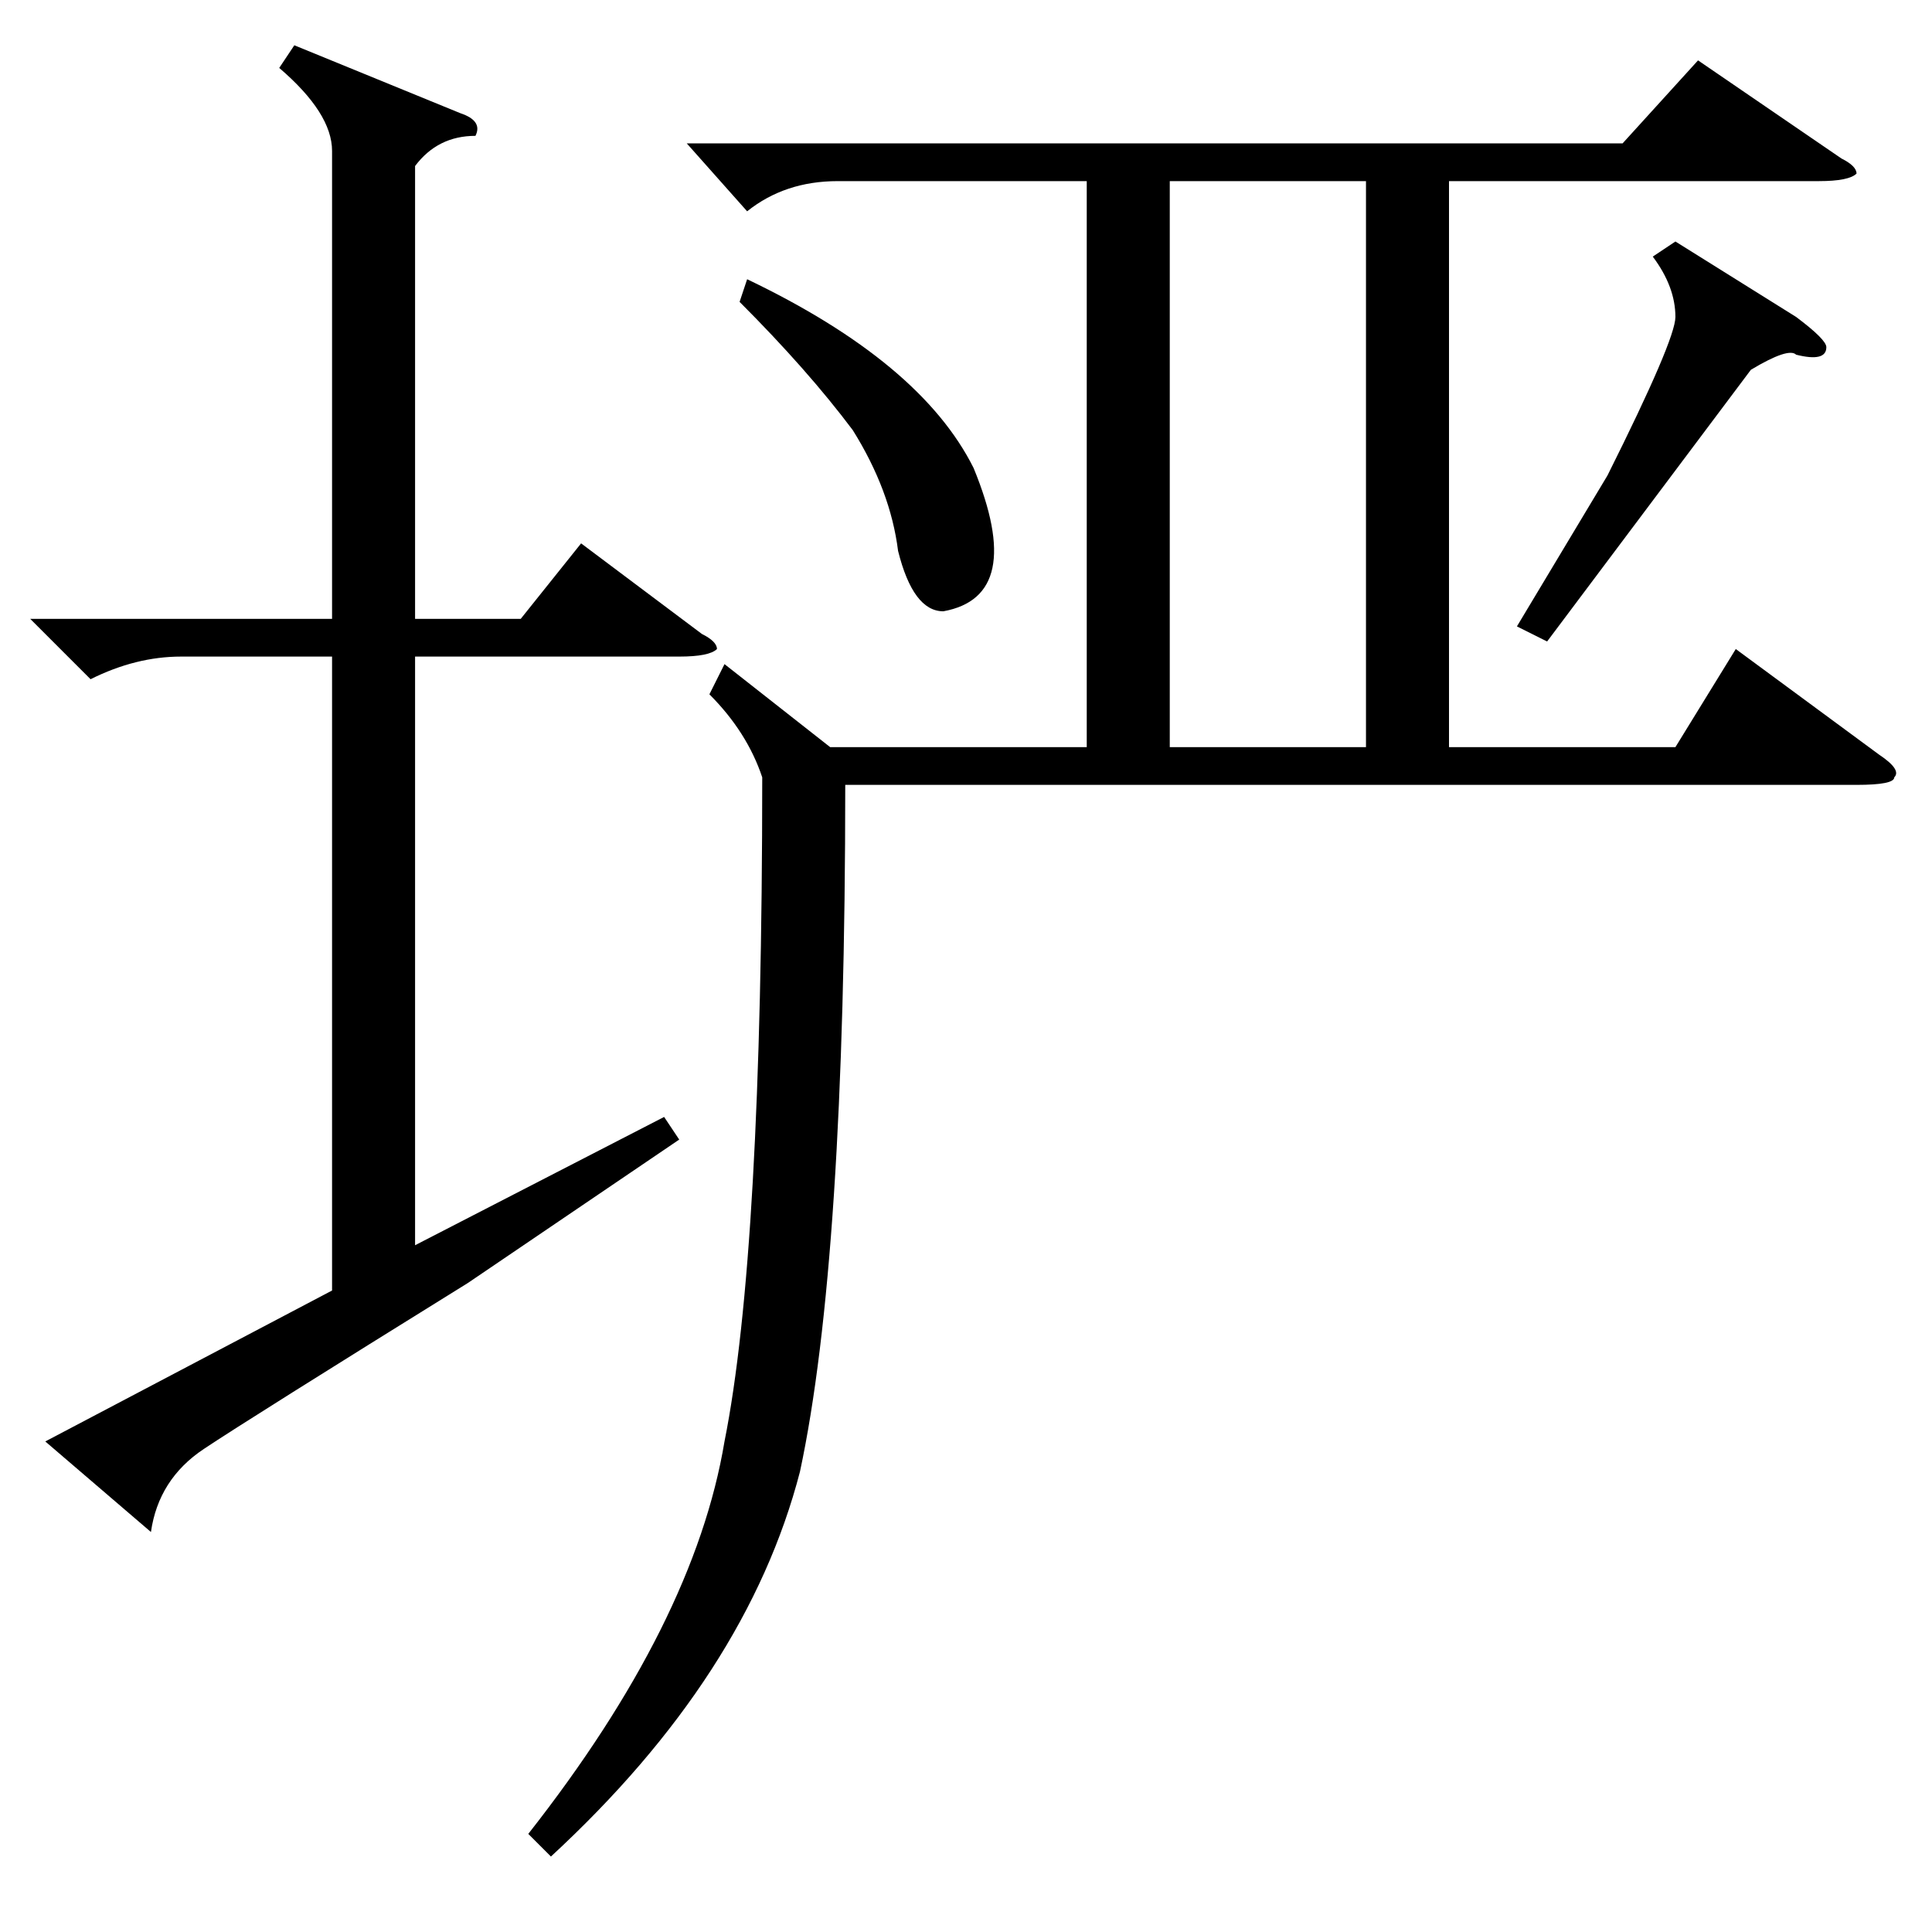 <?xml version="1.0" standalone="no"?>
<!DOCTYPE svg PUBLIC "-//W3C//DTD SVG 1.1//EN" "http://www.w3.org/Graphics/SVG/1.1/DTD/svg11.dtd" >
<svg xmlns="http://www.w3.org/2000/svg" xmlns:xlink="http://www.w3.org/1999/xlink" version="1.1" viewBox="0 -52 256 256">
  <g transform="matrix(1 0 0 -1 0 204)">
   <path fill="currentColor"
d="M91 237h124l10 11l19 -13q2 -1 2 -2q-1 -1 -5 -1h-49v-75h30l8 13l19 -14q3 -2 2 -3q0 -1 -5 -1h-134q0 -63 -6 -91q-7 -27 -33 -51l-3 3q22 28 26 52q5 25 5 88q-2 6 -7 11l2 4l14 -11h34v75h-33q-7 0 -12 -4zM181 232h-26v-75h26v75zM222 224l16 -10q4 -3 4 -4
q0 -2 -4 -1q-1 1 -6 -2l-9 -12l-18 -24l-4 2l12 20q9 18 9 21q0 4 -3 8zM98 216l1 3q23 -11 30 -25q7 -17 -4 -19q-4 0 -6 8q-1 8 -6 16q-6 8 -15 17zM39 250l22 -9q3 -1 2 -3q-5 0 -8 -4v-60h14l8 10l16 -12q2 -1 2 -2q-1 -1 -5 -1h-35v-78l33 17l2 -3l-28 -19
q-29 -18 -35 -22t-7 -11l-14 12l38 20v84h-20q-6 0 -12 -3l-8 8h40v62q0 5 -7 11z" />
  </g>

</svg>

